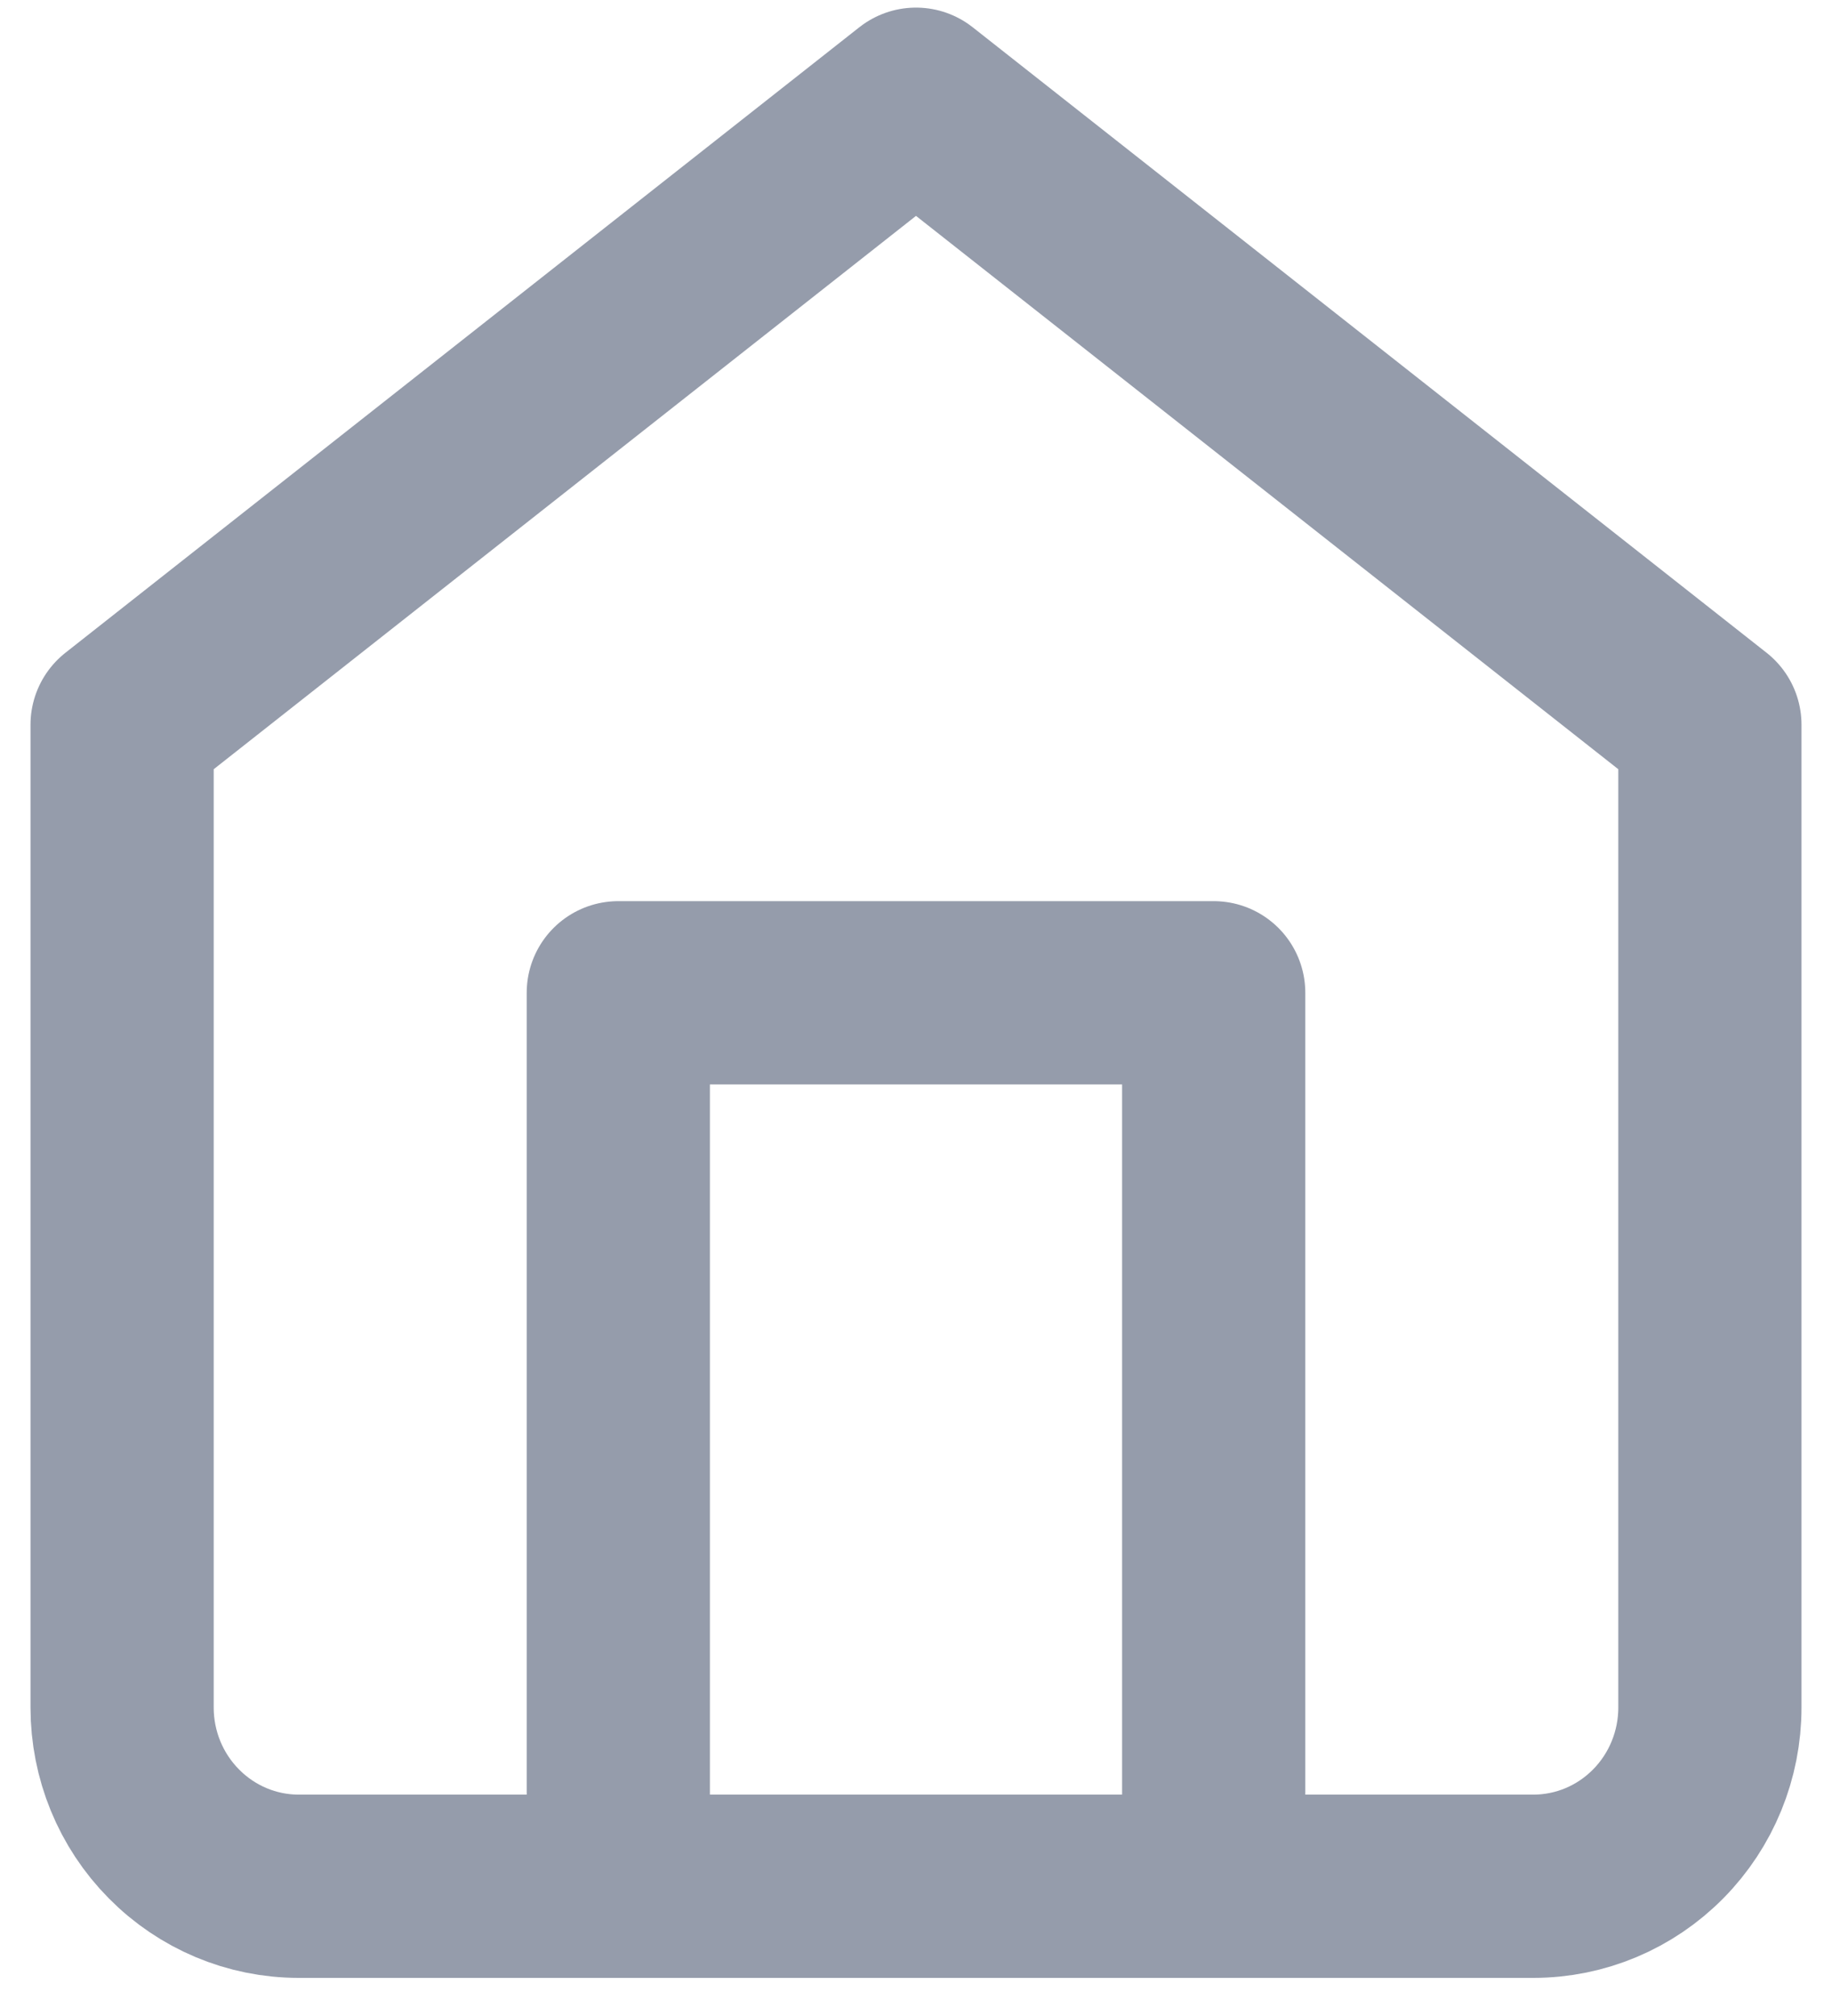 <svg width="20" height="22" viewBox="0 0 20 22" fill="none" xmlns="http://www.w3.org/2000/svg">
<path d="M1.333 7.909L10 1.083L18.667 7.909V18.634C18.667 19.151 18.464 19.647 18.103 20.012C17.742 20.378 17.252 20.584 16.741 20.584H3.259C2.749 20.584 2.259 20.378 1.898 20.012C1.536 19.647 1.333 19.151 1.333 18.634V7.909Z" stroke="#959CAB" stroke-width="2" stroke-linecap="round" stroke-linejoin="round"/>
<path d="M6.75 20.584V10.834H13.25V20.584" stroke="#959CAB" stroke-width="2" stroke-linecap="round" stroke-linejoin="round"/>
</svg>
